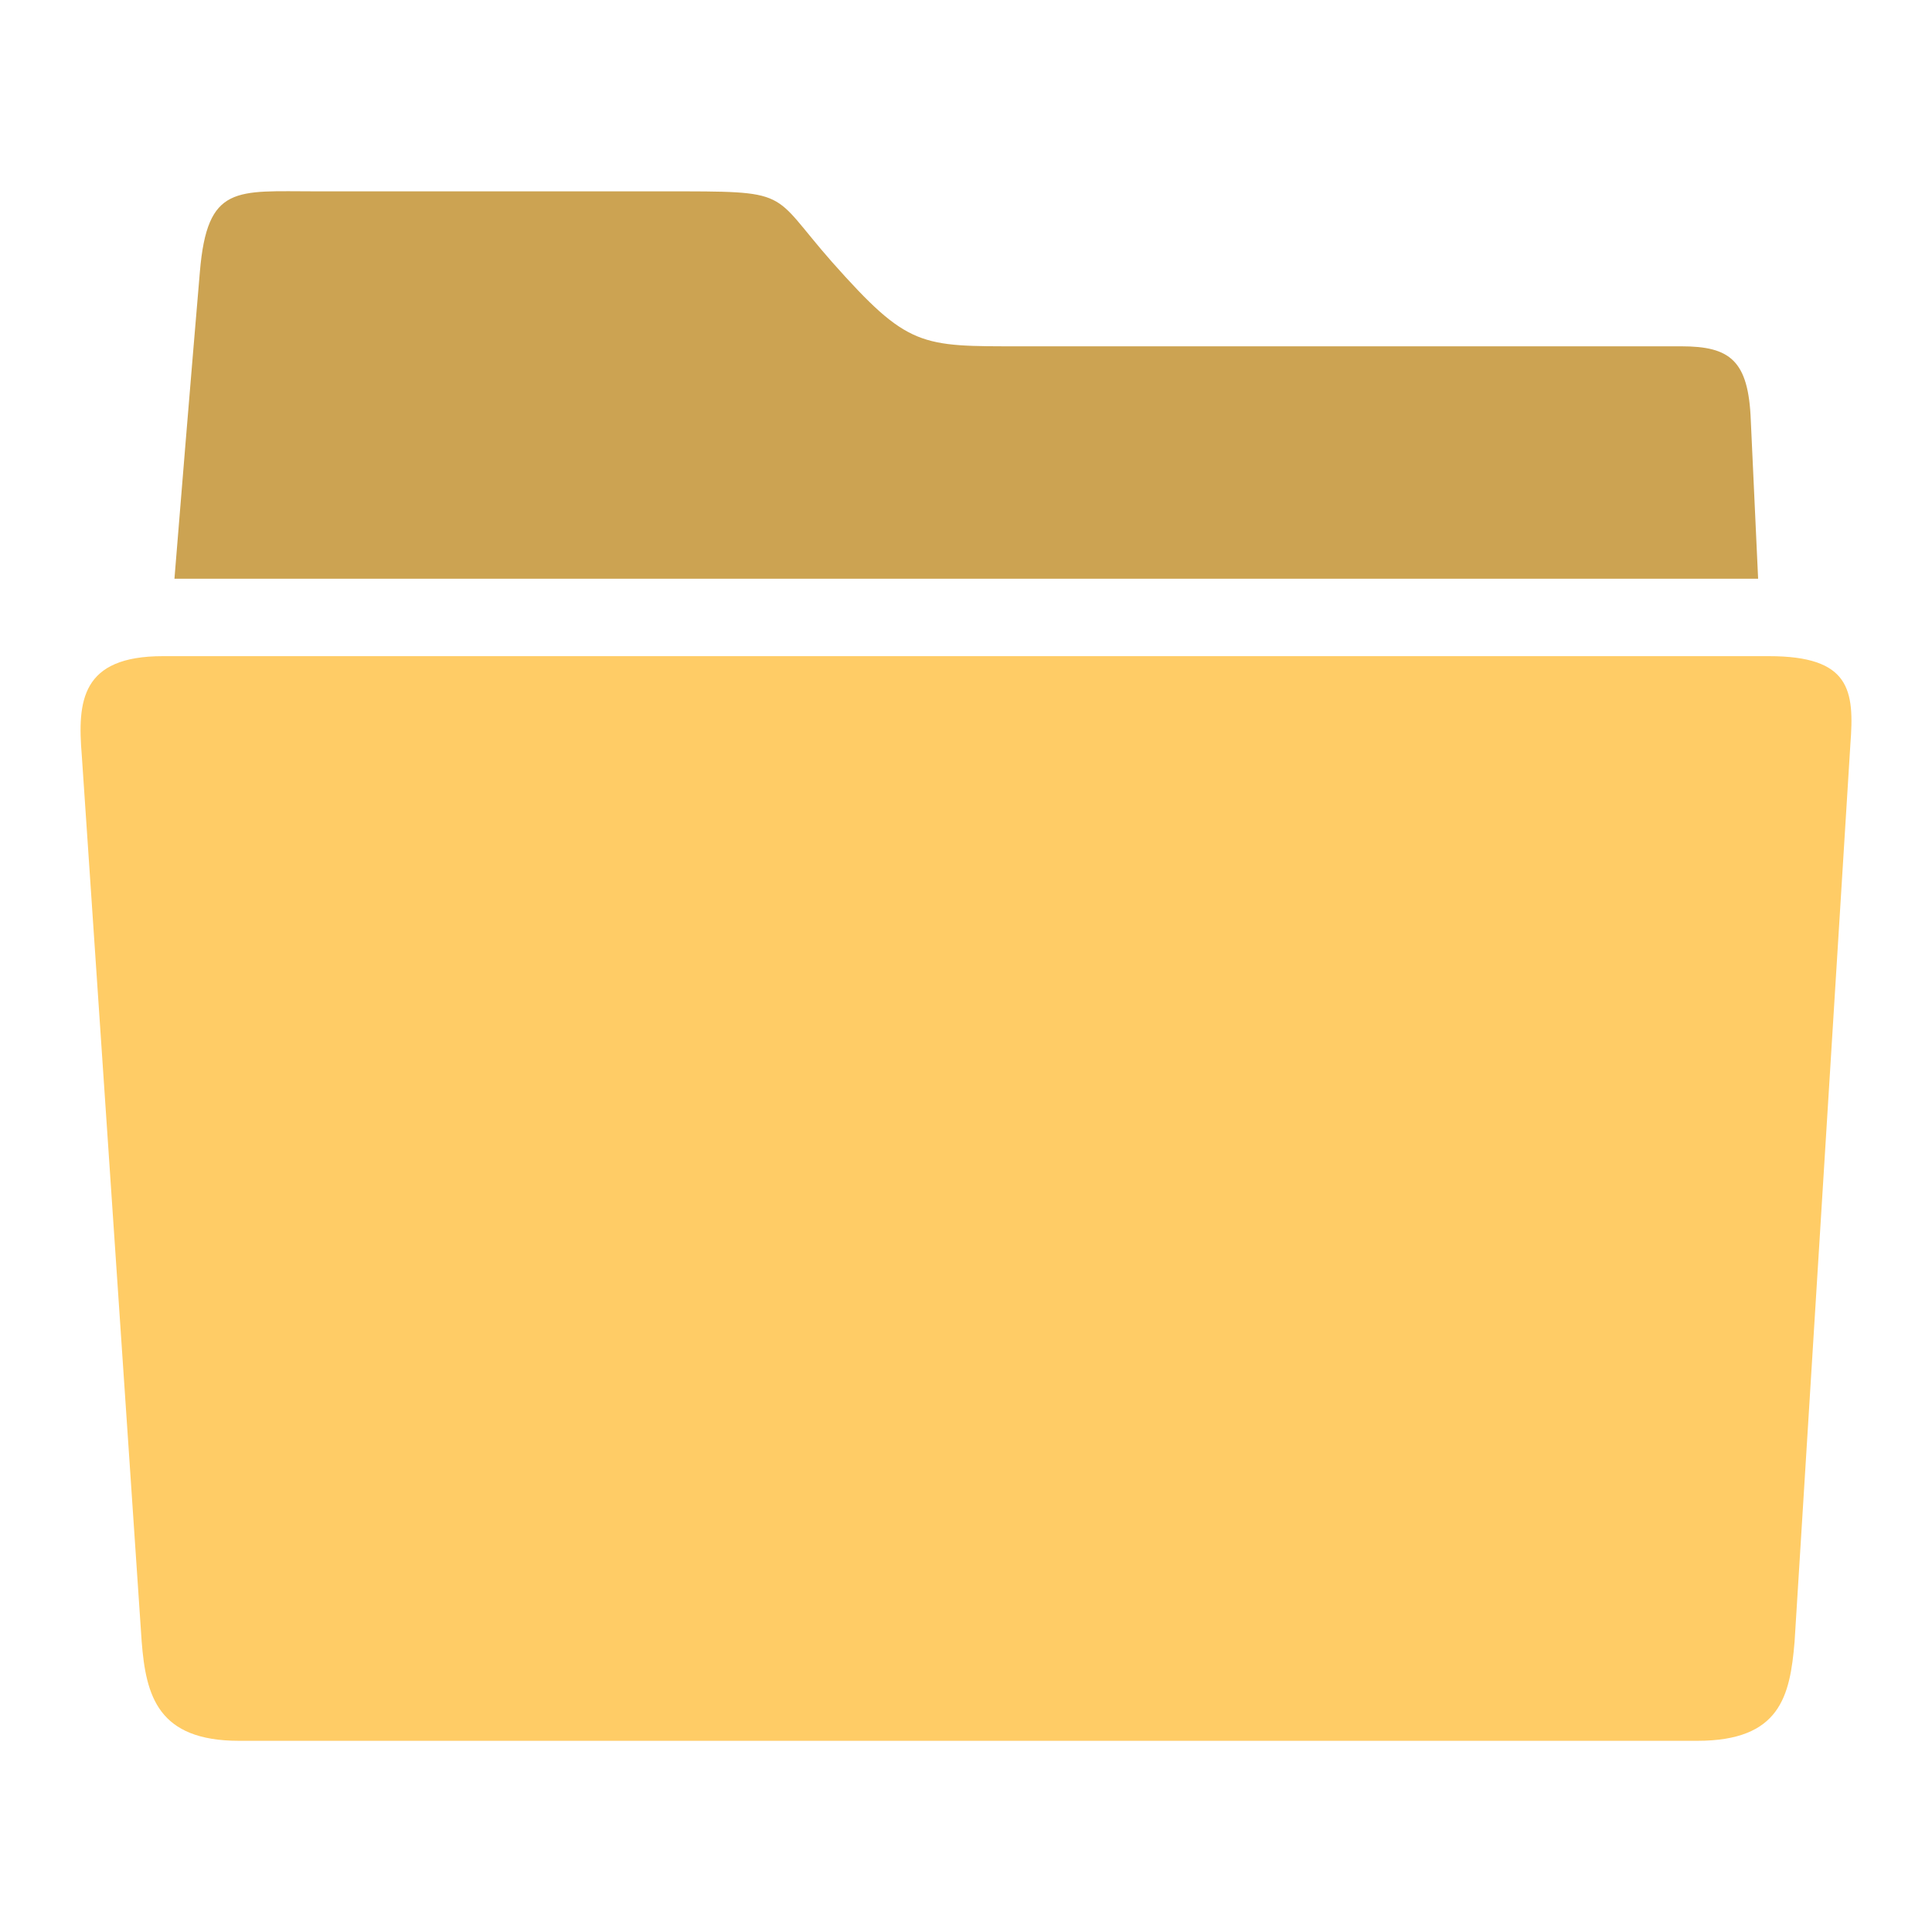 <?xml version="1.0" encoding="utf-8"?>
<!-- Generator: Adobe Illustrator 16.0.0, SVG Export Plug-In . SVG Version: 6.00 Build 0)  -->
<!DOCTYPE svg PUBLIC "-//W3C//DTD SVG 1.1//EN" "http://www.w3.org/Graphics/SVG/1.1/DTD/svg11.dtd">
<svg version="1.1" id="Layer_1" xmlns="http://www.w3.org/2000/svg" xmlns:xlink="http://www.w3.org/1999/xlink" x="0px" y="0px"
	 width="24px" height="24px" viewBox="0 0 24 24" enable-background="new 0 0 24 24" xml:space="preserve">
<g>
	<path fill="#FFCC66" d="M21.973,8.151H2.024c-1.014,0-1.064,0.554-1.008,1.233L1.76,20.393c0.053,0.674,0.201,1.232,1.209,1.232
		h18.115c1.031,0,1.152-0.554,1.209-1.232l0.693-11.146C23.038,8.573,22.986,8.151,21.973,8.151z"/>
	<path fill="#CCA352" d="M21.749,5.222c-0.028-0.746-0.258-0.92-0.864-0.92c0,0-6.956,0-8.205,0c-1.248,0-1.398,0.018-2.343-1.046
		C9.552,2.365,9.862,2.377,8.24,2.377c-1.294,0-4.313,0-4.313,0c-0.996,0-1.352-0.09-1.444,0.999
		C2.397,4.38,2.196,6.816,2.167,7.189h19.673L21.749,5.222z"/>
</g>
</svg>
